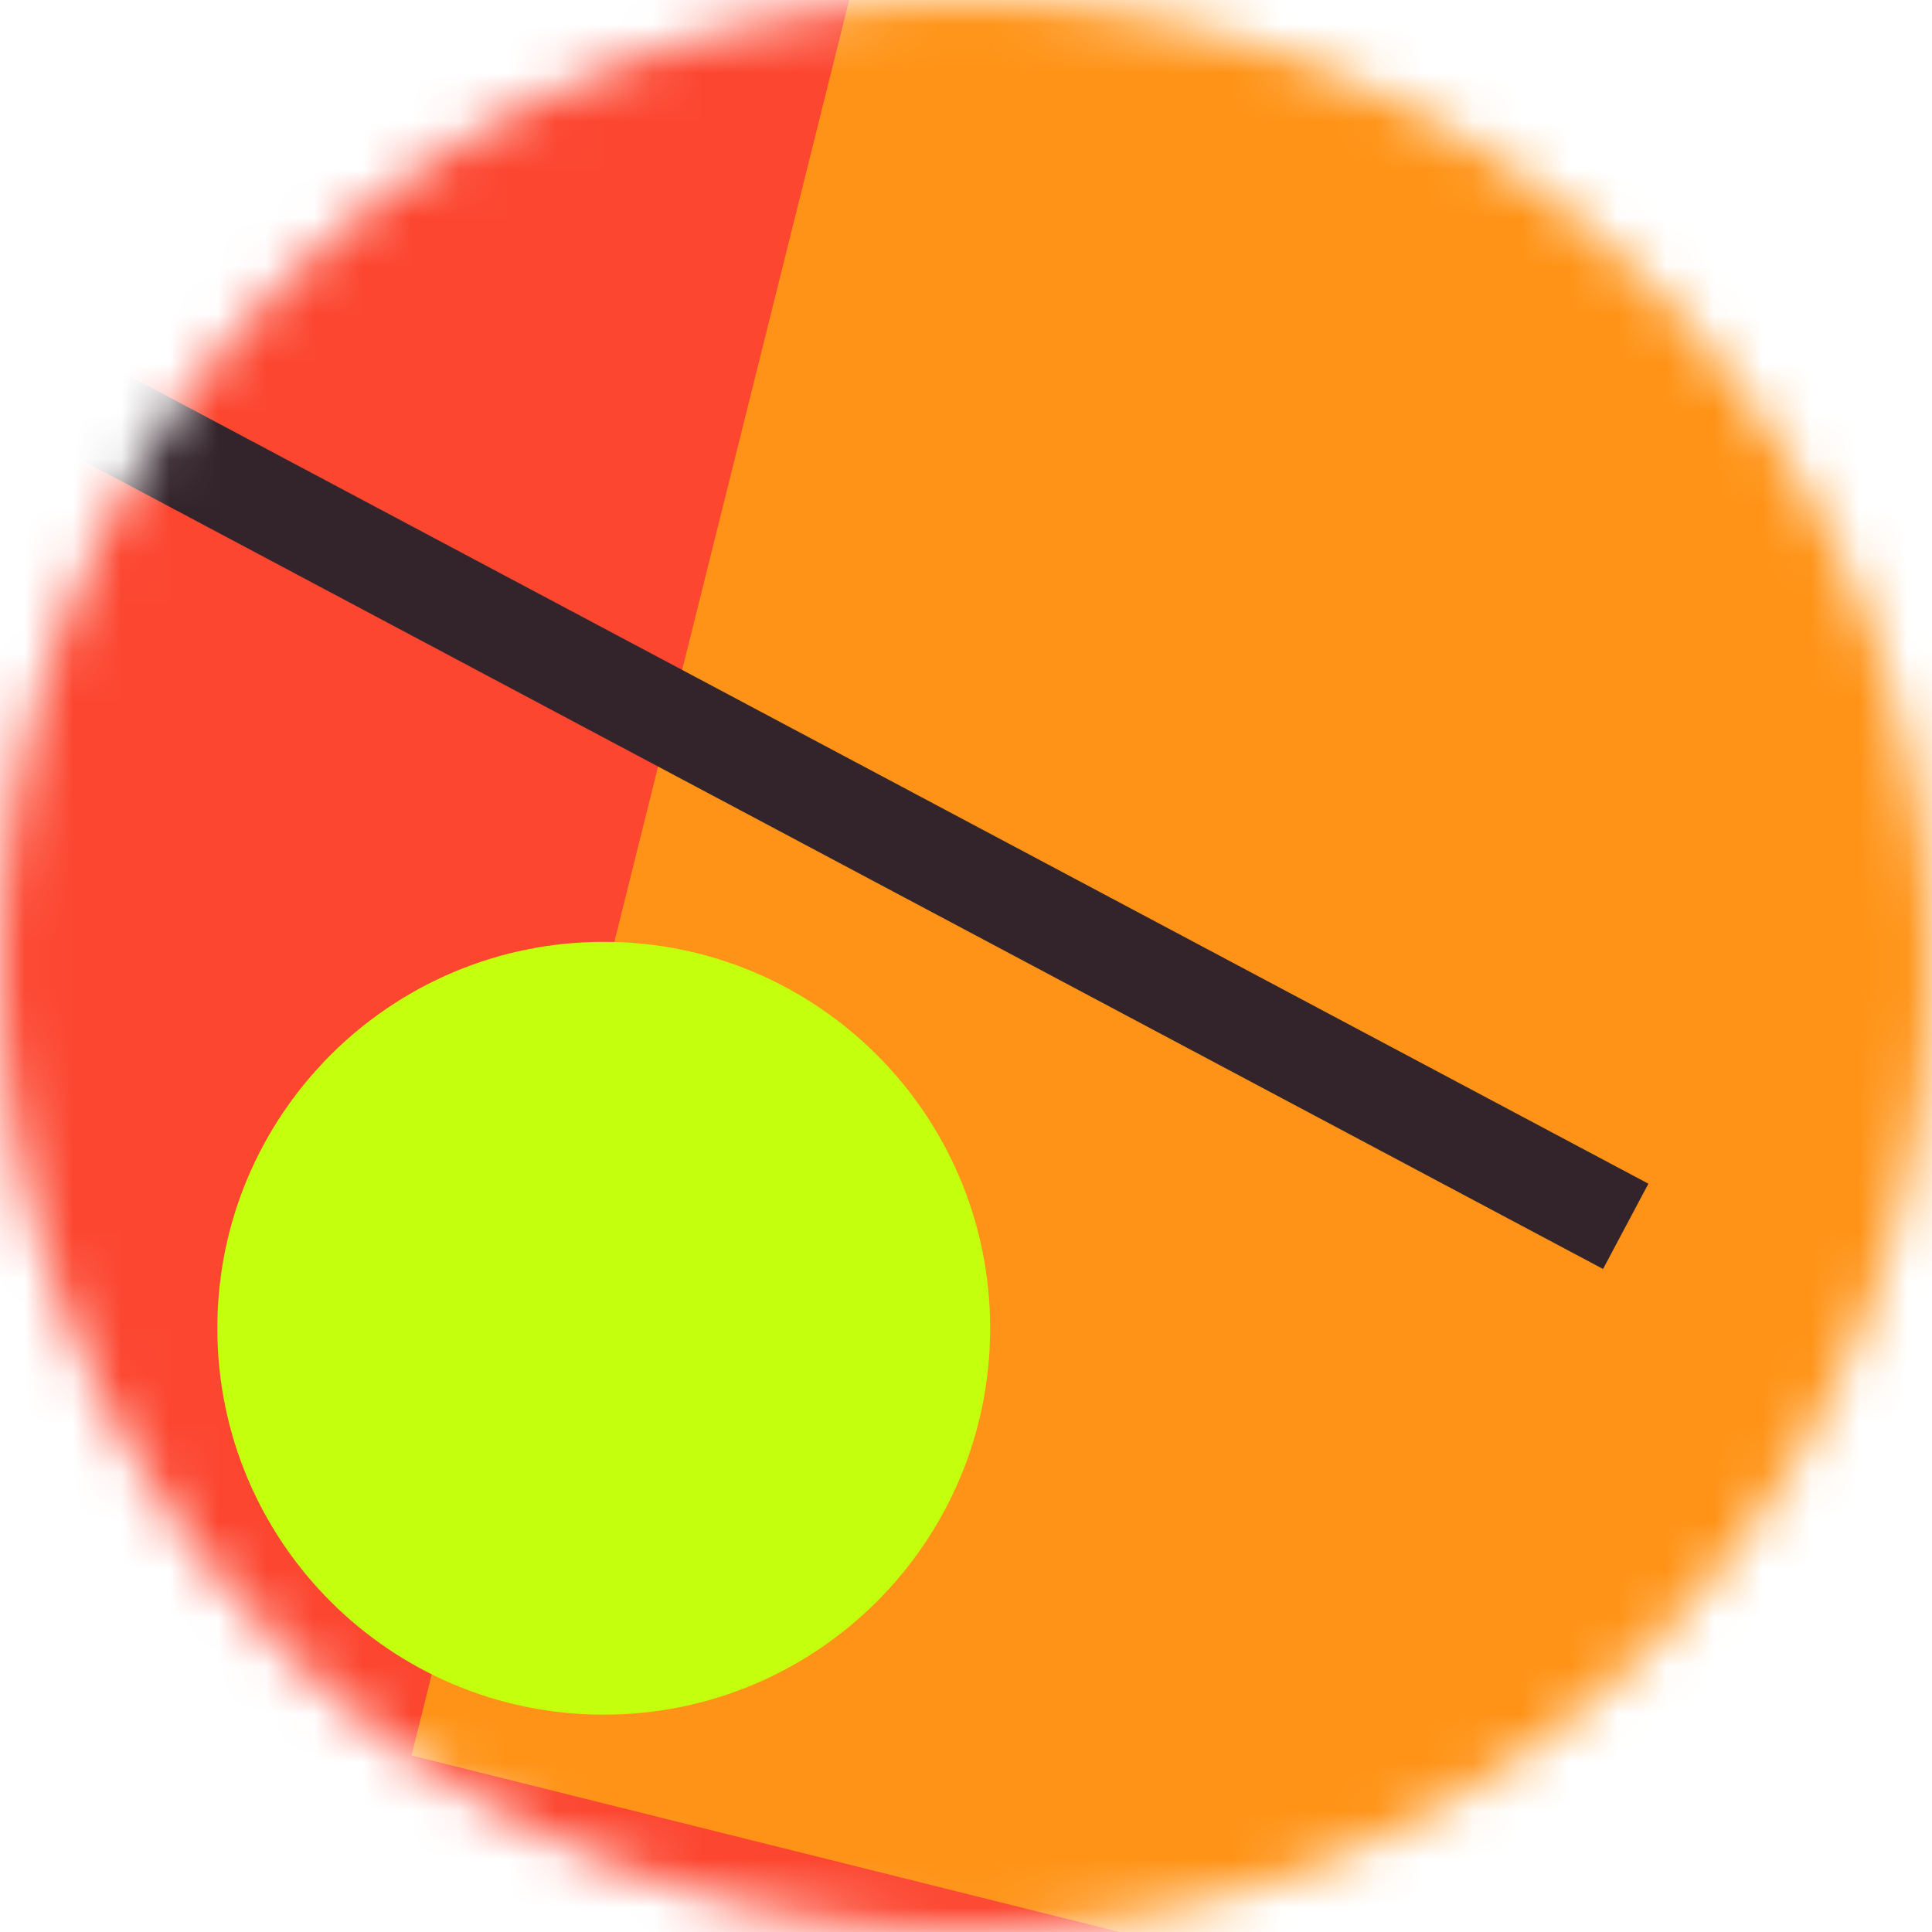 <svg width="40" height="40" viewBox="0 0 40 40" fill="none" xmlns="http://www.w3.org/2000/svg">
<mask id="mask0_1854_257" style="mask-type:alpha" maskUnits="userSpaceOnUse" x="0" y="0" width="40" height="40">
<path d="M40 20C40 8.954 31.046 0 20 0C8.954 0 0 8.954 0 20C0 31.046 8.954 40 20 40C31.046 40 40 31.046 40 20Z" fill="white"/>
</mask>
<g mask="url(#mask0_1854_257)">
<path d="M40 0H0V40H40V0Z" fill="#FC4630"/>
<path d="M18.196 -2.467L8.52 36.345L47.331 46.022L57.008 7.21L18.196 -2.467Z" fill="#FF9317"/>
<path d="M12.5 35.5C16.918 35.5 20.5 31.918 20.5 27.5C20.5 23.082 16.918 19.5 12.5 19.5C8.082 19.5 4.5 23.082 4.5 27.5C4.5 31.918 8.082 35.5 12.5 35.5Z" fill="#C4FF0D"/>
<path d="M33.659 25.39L-1.659 6.611" stroke="#33242B" stroke-width="2"/>
</g>
</svg>
